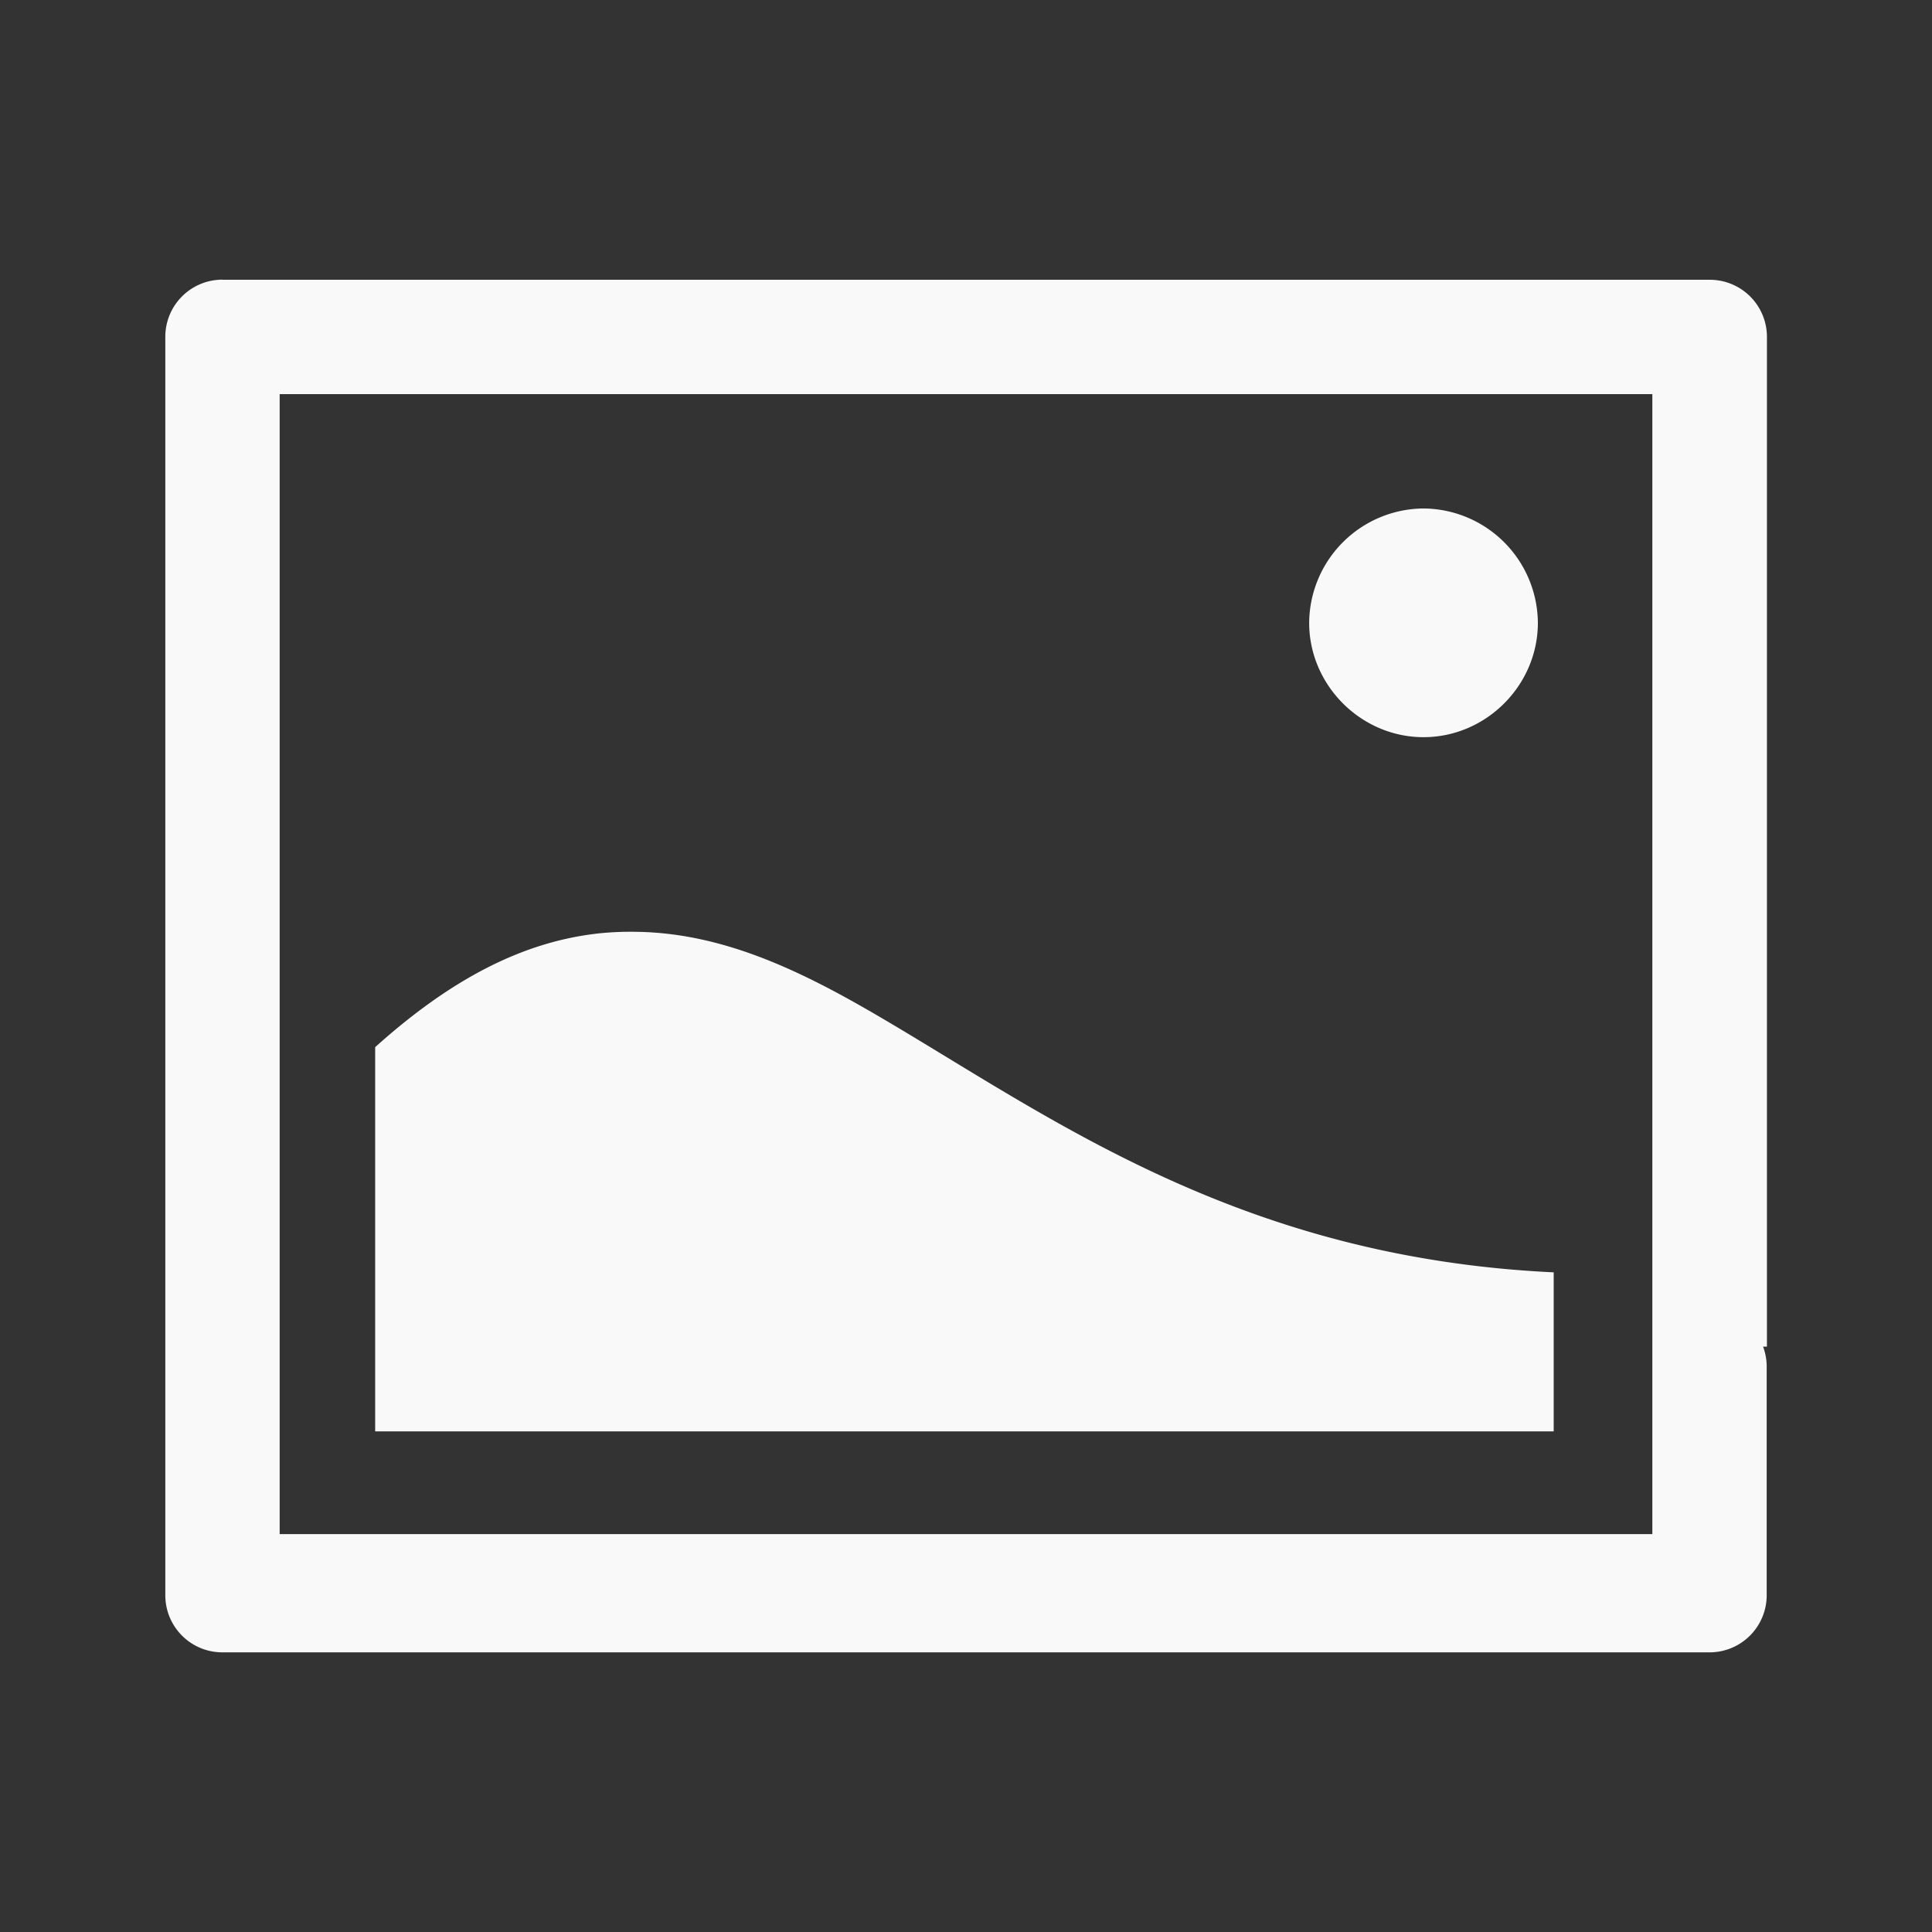 <svg xmlns="http://www.w3.org/2000/svg" viewBox="0 0 16 16" id="svg6">
  <rect x="0" y="0" width="16" height="16" fill="#333333" stroke="none"/>
  <defs id="defs3051">
    <style id="current-color-scheme">
      .ColorScheme-Text {
        color:#f9f9f9;
      }
      .ColorScheme-Highlight {
        color:#E0DFD8;
	  </style>
	</defs>
  <path style="fill:currentColor;fill-opacity:1;stroke:none" 
     d="M 1.842,2.316 A 0.473,0.473 0 0 0 1.369,2.789 v 10.422 c 0,0.26 0.21,0.473 0.473,0.473 h 12.316 a 0.473,0.473 0 0 0 0.473,-0.473 v -1.895 a 0.471,0.471 0 0 0 -0.03,-0.164 h 0.032 V 2.79 A 0.473,0.473 0 0 0 14.158,2.317 H 1.842 Z m 0.474,0.948 h 11.368 v 9.441 H 2.316 Z m 9.473,0.947 a 0.954,0.954 0 0 0 -0.947,0.947 c 0,0.517 0.43,0.947 0.947,0.947 0.518,0 0.947,-0.43 0.947,-0.947 A 0.954,0.954 0 0 0 11.789,4.211 Z M 5.275,7.717 A 2.54,2.54 0 0 0 4.959,7.73 C 4.335,7.798 3.739,8.104 3.107,8.672 v 3.182 h 9.76 V 10.537 C 10.269,10.414 8.71,9.259 7.307,8.434 6.659,8.053 6.007,7.729 5.277,7.717 Z"
  	 class="ColorScheme-Text" />
</svg>
